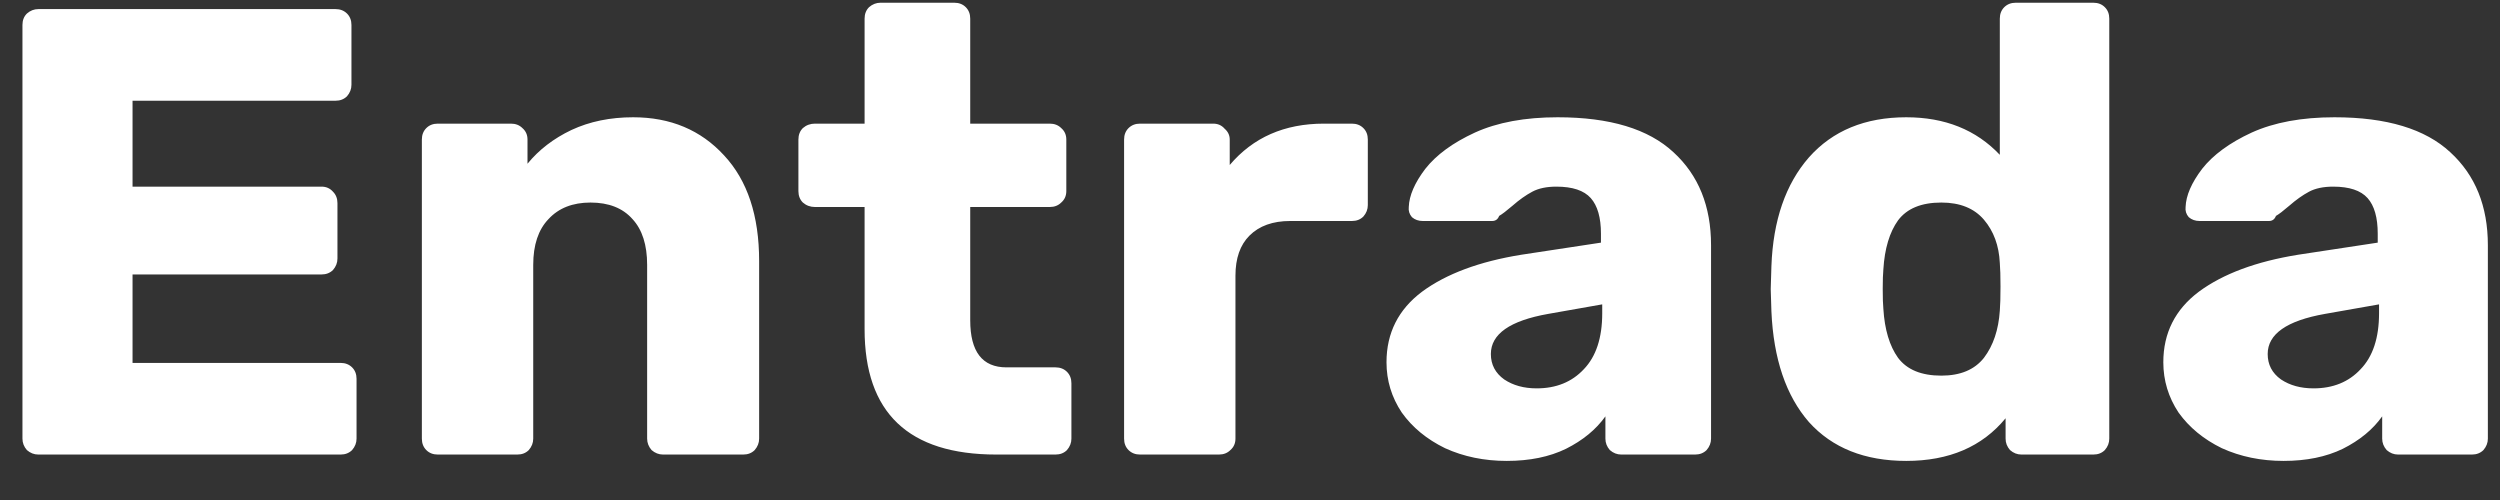 <svg width="55" height="11" viewBox="0 0 55 11" fill="none" xmlns="http://www.w3.org/2000/svg">
<rect x="0" y="0" width="55" height="11" fill="#333333" stroke="none"/>
<path d="M0.844 10C0.75 10 0.666 9.967 0.592 9.902C0.526 9.827 0.494 9.743 0.494 9.65V0.55C0.494 0.447 0.526 0.363 0.592 0.298C0.666 0.233 0.75 0.2 0.844 0.2H7.382C7.484 0.2 7.568 0.233 7.634 0.298C7.699 0.363 7.732 0.447 7.732 0.55V1.866C7.732 1.959 7.699 2.043 7.634 2.118C7.568 2.183 7.484 2.216 7.382 2.216H2.916V4.106H7.074C7.176 4.106 7.26 4.143 7.326 4.218C7.391 4.283 7.424 4.367 7.424 4.47V5.688C7.424 5.781 7.391 5.865 7.326 5.94C7.26 6.005 7.176 6.038 7.074 6.038H2.916V7.984H7.494C7.596 7.984 7.68 8.017 7.746 8.082C7.811 8.147 7.844 8.231 7.844 8.334V9.65C7.844 9.743 7.811 9.827 7.746 9.902C7.68 9.967 7.596 10 7.494 10H0.844ZM9.631 10C9.528 10 9.444 9.967 9.379 9.902C9.314 9.837 9.281 9.753 9.281 9.65V3.07C9.281 2.967 9.314 2.883 9.379 2.818C9.444 2.753 9.528 2.72 9.631 2.72H11.241C11.344 2.72 11.428 2.753 11.493 2.818C11.568 2.883 11.605 2.967 11.605 3.07V3.602C11.857 3.294 12.179 3.047 12.571 2.86C12.972 2.673 13.425 2.58 13.929 2.58C14.75 2.58 15.418 2.86 15.931 3.42C16.444 3.971 16.701 4.745 16.701 5.744V9.65C16.701 9.743 16.668 9.827 16.603 9.902C16.538 9.967 16.454 10 16.351 10H14.587C14.494 10 14.41 9.967 14.335 9.902C14.27 9.827 14.237 9.743 14.237 9.65V5.828C14.237 5.389 14.13 5.053 13.915 4.82C13.7 4.577 13.392 4.456 12.991 4.456C12.599 4.456 12.291 4.577 12.067 4.82C11.843 5.053 11.731 5.389 11.731 5.828V9.65C11.731 9.743 11.698 9.827 11.633 9.902C11.568 9.967 11.484 10 11.381 10H9.631ZM21.919 10C19.987 10 19.021 9.081 19.021 7.242V4.554H17.929C17.826 4.554 17.738 4.521 17.663 4.456C17.598 4.391 17.565 4.307 17.565 4.204V3.07C17.565 2.967 17.598 2.883 17.663 2.818C17.738 2.753 17.826 2.72 17.929 2.72H19.021V0.41C19.021 0.307 19.054 0.223 19.119 0.158C19.194 0.093 19.278 0.06 19.371 0.06H20.995C21.098 0.06 21.182 0.093 21.247 0.158C21.312 0.223 21.345 0.307 21.345 0.41V2.72H23.095C23.198 2.72 23.282 2.753 23.347 2.818C23.422 2.883 23.459 2.967 23.459 3.07V4.204C23.459 4.307 23.422 4.391 23.347 4.456C23.282 4.521 23.198 4.554 23.095 4.554H21.345V7.046C21.345 7.737 21.611 8.082 22.143 8.082H23.221C23.324 8.082 23.408 8.115 23.473 8.18C23.538 8.245 23.571 8.329 23.571 8.432V9.65C23.571 9.743 23.538 9.827 23.473 9.902C23.408 9.967 23.324 10 23.221 10H21.919ZM25.08 10C24.978 10 24.894 9.967 24.828 9.902C24.763 9.837 24.73 9.753 24.73 9.65V3.07C24.73 2.967 24.763 2.883 24.828 2.818C24.894 2.753 24.978 2.72 25.08 2.72H26.69C26.793 2.72 26.877 2.757 26.942 2.832C27.017 2.897 27.054 2.977 27.054 3.07V3.63C27.568 3.023 28.258 2.72 29.126 2.72H29.742C29.845 2.72 29.929 2.753 29.994 2.818C30.06 2.883 30.092 2.967 30.092 3.07V4.512C30.092 4.605 30.06 4.689 29.994 4.764C29.929 4.829 29.845 4.862 29.742 4.862H28.384C28.002 4.862 27.703 4.969 27.488 5.184C27.283 5.389 27.18 5.683 27.18 6.066V9.65C27.18 9.753 27.143 9.837 27.068 9.902C27.003 9.967 26.919 10 26.816 10H25.08ZM33.149 10.14C32.654 10.14 32.201 10.047 31.791 9.86C31.389 9.664 31.072 9.403 30.839 9.076C30.615 8.74 30.503 8.371 30.503 7.97C30.503 7.326 30.764 6.808 31.287 6.416C31.819 6.024 32.547 5.753 33.471 5.604L35.221 5.338V5.142C35.221 4.787 35.146 4.526 34.997 4.358C34.847 4.19 34.595 4.106 34.241 4.106C34.026 4.106 33.849 4.143 33.709 4.218C33.569 4.293 33.424 4.395 33.275 4.526C33.144 4.638 33.046 4.713 32.981 4.75C32.953 4.825 32.901 4.862 32.827 4.862H31.301C31.207 4.862 31.128 4.834 31.063 4.778C31.007 4.713 30.983 4.638 30.993 4.554C31.002 4.302 31.123 4.022 31.357 3.714C31.599 3.406 31.963 3.14 32.449 2.916C32.943 2.692 33.55 2.58 34.269 2.58C35.417 2.58 36.266 2.837 36.817 3.35C37.367 3.854 37.643 4.535 37.643 5.394V9.65C37.643 9.743 37.61 9.827 37.545 9.902C37.479 9.967 37.395 10 37.293 10H35.669C35.575 10 35.491 9.967 35.417 9.902C35.351 9.827 35.319 9.743 35.319 9.65V9.16C35.113 9.449 34.824 9.687 34.451 9.874C34.087 10.051 33.653 10.14 33.149 10.14ZM33.807 8.544C34.236 8.544 34.581 8.404 34.843 8.124C35.113 7.844 35.249 7.433 35.249 6.892V6.696L34.059 6.906C33.219 7.055 32.799 7.349 32.799 7.788C32.799 8.021 32.897 8.208 33.093 8.348C33.289 8.479 33.527 8.544 33.807 8.544ZM41.938 10.14C41.024 10.14 40.31 9.855 39.797 9.286C39.292 8.707 39.017 7.895 38.971 6.85L38.956 6.36L38.971 5.856C39.008 4.848 39.283 4.05 39.797 3.462C40.319 2.874 41.033 2.58 41.938 2.58C42.788 2.58 43.474 2.855 43.996 3.406V0.41C43.996 0.307 44.029 0.223 44.094 0.158C44.16 0.093 44.244 0.06 44.346 0.06H46.054C46.157 0.06 46.241 0.093 46.306 0.158C46.372 0.223 46.404 0.307 46.404 0.41V9.65C46.404 9.743 46.372 9.827 46.306 9.902C46.241 9.967 46.157 10 46.054 10H44.472C44.379 10 44.295 9.967 44.221 9.902C44.155 9.827 44.123 9.743 44.123 9.65V9.202C43.609 9.827 42.881 10.14 41.938 10.14ZM42.709 8.264C43.129 8.264 43.441 8.133 43.647 7.872C43.852 7.601 43.968 7.256 43.996 6.836C44.006 6.715 44.011 6.537 44.011 6.304C44.011 6.08 44.006 5.907 43.996 5.786C43.978 5.403 43.861 5.086 43.647 4.834C43.432 4.582 43.119 4.456 42.709 4.456C42.27 4.456 41.953 4.587 41.757 4.848C41.57 5.109 41.462 5.469 41.434 5.926C41.425 6.019 41.42 6.164 41.42 6.36C41.42 6.556 41.425 6.701 41.434 6.794C41.462 7.251 41.57 7.611 41.757 7.872C41.953 8.133 42.27 8.264 42.709 8.264ZM50.239 10.14C49.744 10.14 49.291 10.047 48.88 9.86C48.479 9.664 48.162 9.403 47.928 9.076C47.705 8.74 47.593 8.371 47.593 7.97C47.593 7.326 47.854 6.808 48.377 6.416C48.908 6.024 49.636 5.753 50.56 5.604L52.31 5.338V5.142C52.31 4.787 52.236 4.526 52.087 4.358C51.937 4.19 51.685 4.106 51.331 4.106C51.116 4.106 50.938 4.143 50.798 4.218C50.658 4.293 50.514 4.395 50.364 4.526C50.234 4.638 50.136 4.713 50.071 4.75C50.042 4.825 49.991 4.862 49.916 4.862H48.391C48.297 4.862 48.218 4.834 48.153 4.778C48.096 4.713 48.073 4.638 48.083 4.554C48.092 4.302 48.213 4.022 48.447 3.714C48.689 3.406 49.053 3.14 49.538 2.916C50.033 2.692 50.64 2.58 51.358 2.58C52.507 2.58 53.356 2.837 53.907 3.35C54.457 3.854 54.733 4.535 54.733 5.394V9.65C54.733 9.743 54.7 9.827 54.635 9.902C54.569 9.967 54.485 10 54.383 10H52.758C52.665 10 52.581 9.967 52.507 9.902C52.441 9.827 52.408 9.743 52.408 9.65V9.16C52.203 9.449 51.914 9.687 51.541 9.874C51.176 10.051 50.742 10.14 50.239 10.14ZM50.897 8.544C51.326 8.544 51.671 8.404 51.932 8.124C52.203 7.844 52.339 7.433 52.339 6.892V6.696L51.148 6.906C50.309 7.055 49.889 7.349 49.889 7.788C49.889 8.021 49.986 8.208 50.182 8.348C50.379 8.479 50.617 8.544 50.897 8.544Z" fill="white"/>
</svg>
